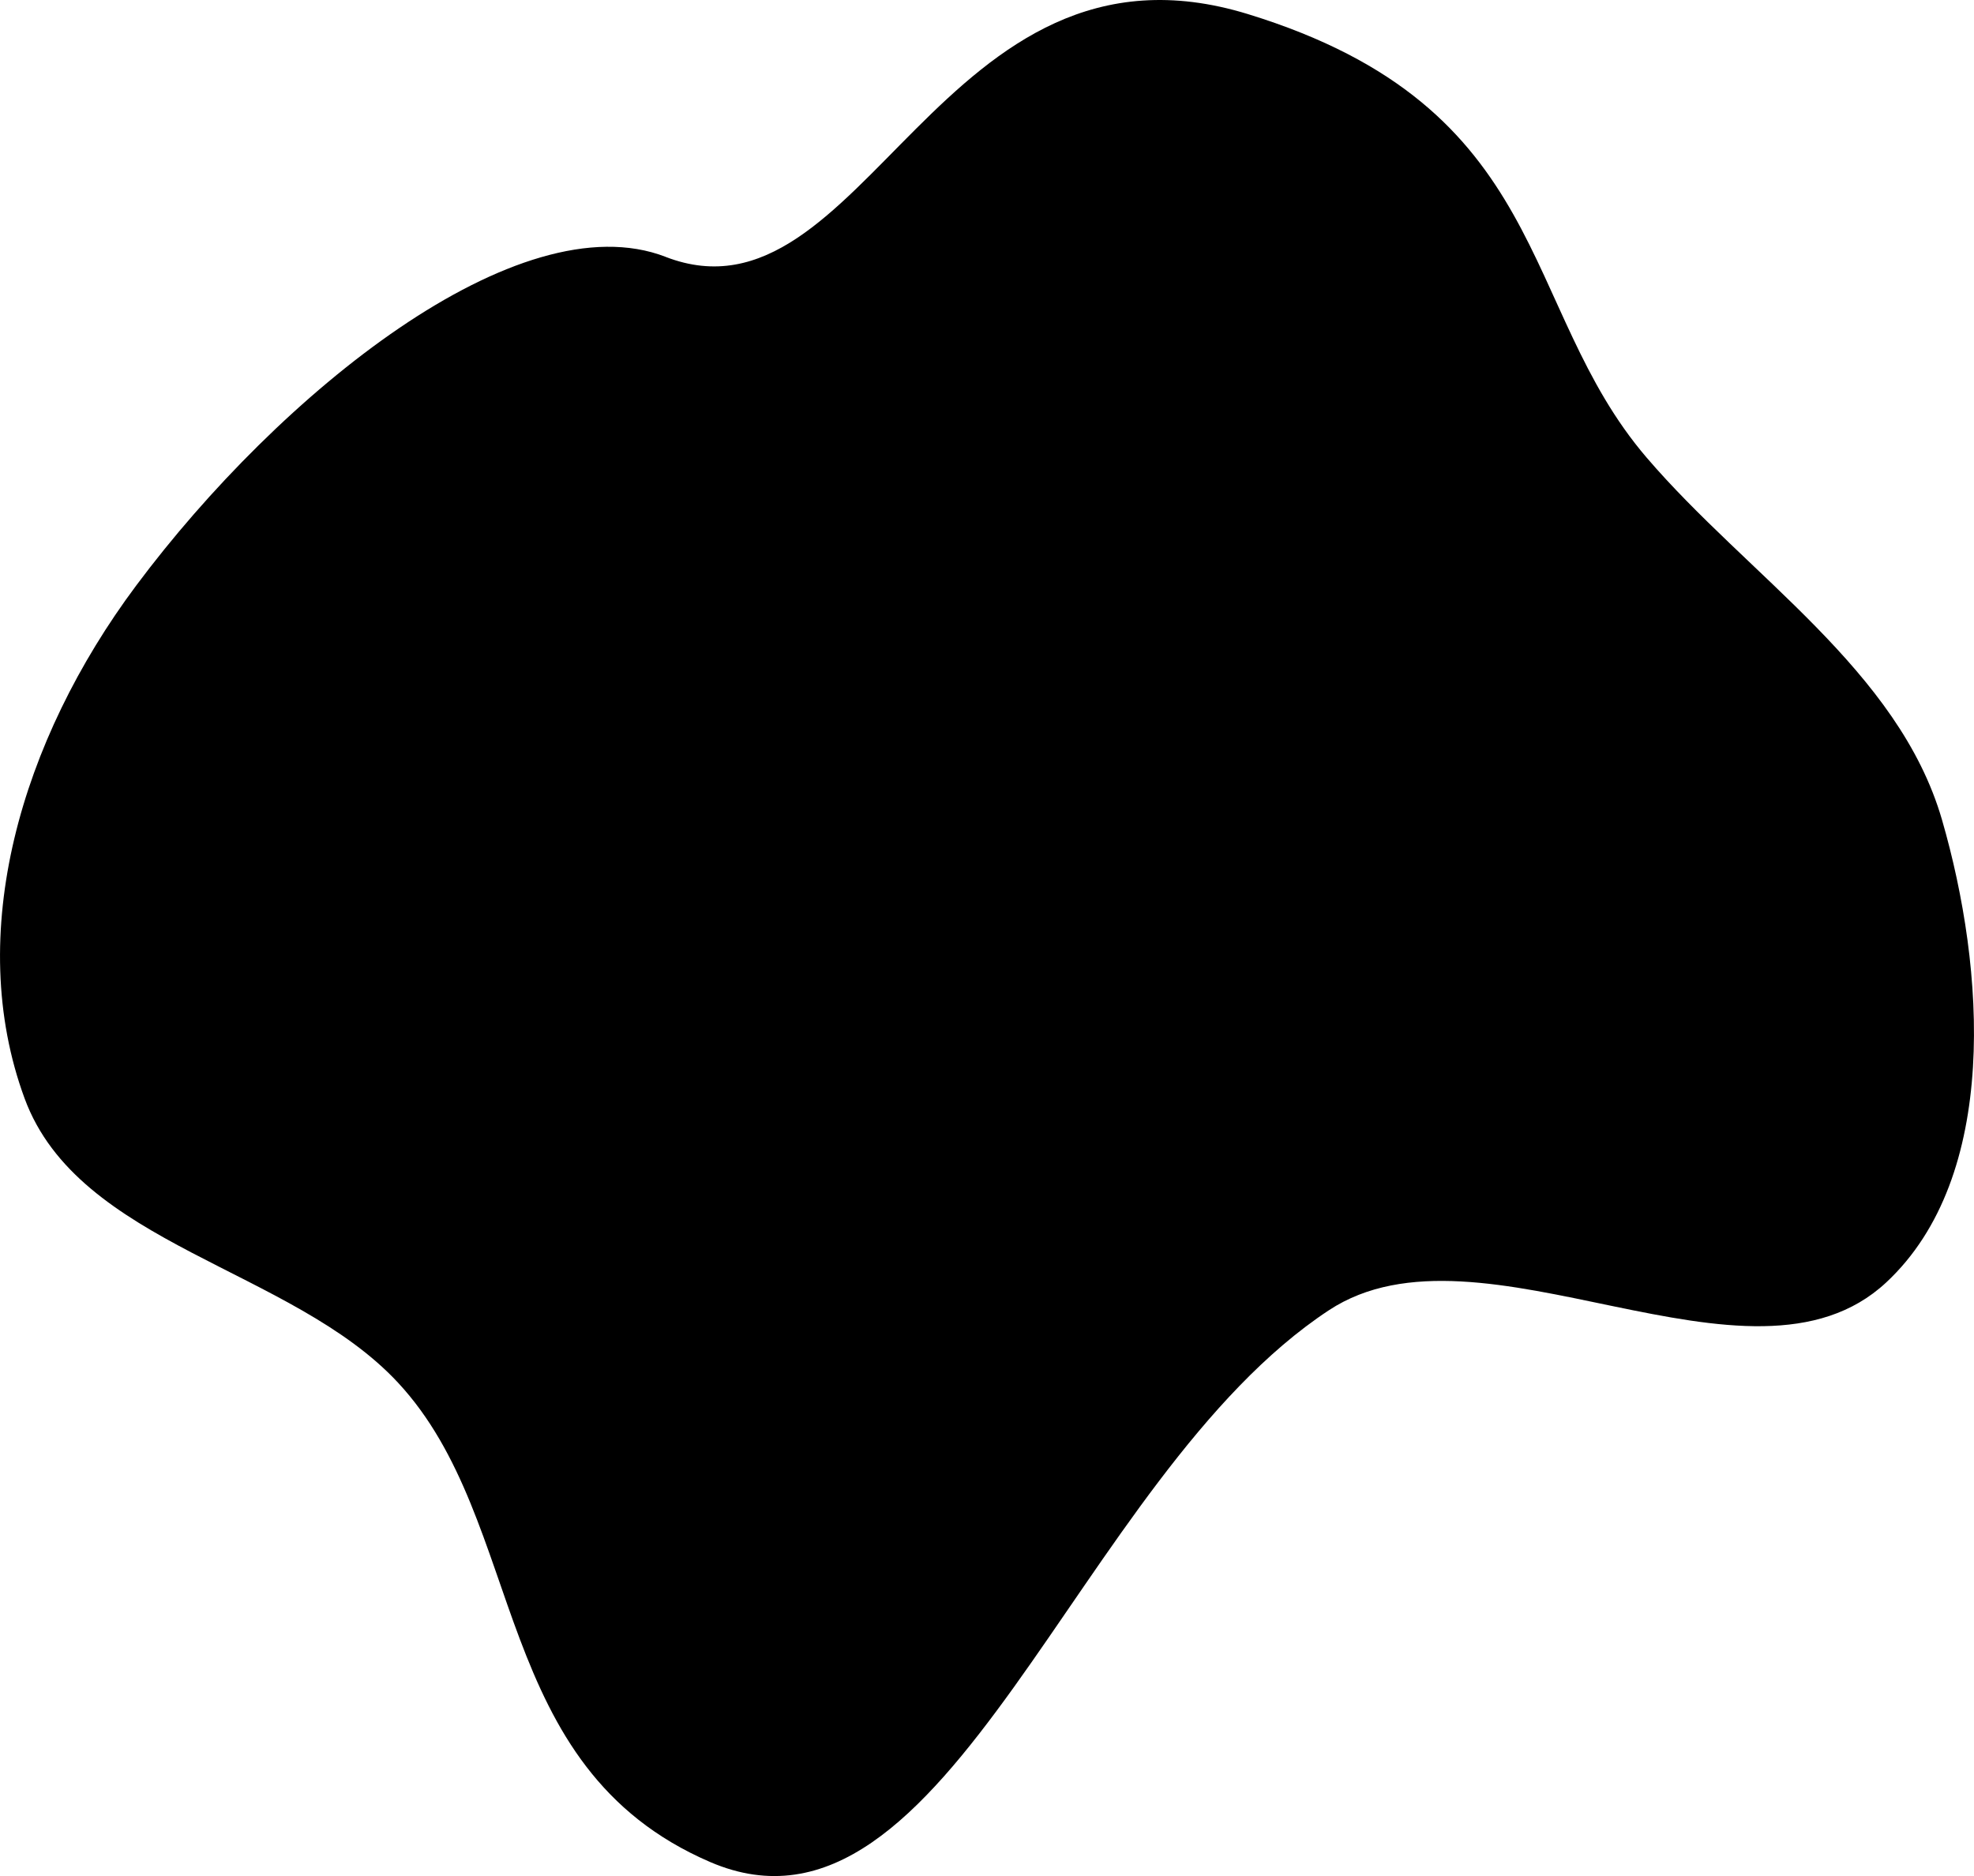 <?xml version="1.0" encoding="UTF-8" standalone="no"?>
<!-- Created with Inkscape (http://www.inkscape.org/) -->

<svg
   width="254.163"
   height="241.568"
   viewBox="0 0 67.247 63.915"
   version="1.1"
   id="svg1"
   inkscape:export-filename="forma.svg"
   inkscape:export-xdpi="96"
   inkscape:export-ydpi="96"
   xmlns:inkscape="http://www.inkscape.org/namespaces/inkscape"
   xmlns:sodipodi="http://sodipodi.sourceforge.net/DTD/sodipodi-0.dtd"
   xmlns="http://www.w3.org/2000/svg"
   xmlns:svg="http://www.w3.org/2000/svg">
  <sodipodi:namedview
     id="namedview1"
     pagecolor="#505050"
     bordercolor="#eeeeee"
     borderopacity="1"
     inkscape:showpageshadow="0"
     inkscape:pageopacity="0"
     inkscape:pagecheckerboard="0"
     inkscape:deskcolor="#d1d1d1"
     inkscape:document-units="mm">
    <inkscape:page
       x="0"
       y="0"
       width="67.247"
       height="63.915"
       id="page2"
       margin="0"
       bleed="0" />
  </sodipodi:namedview>
  <defs
     id="defs1" />
  <g
     inkscape:label="Camada 1"
     inkscape:groupmode="layer"
     id="layer1"
     transform="translate(-260.821,-10.237)">
    <path
       style="fill:#000000;stroke-width:0.998;stroke-linecap:round"
       d="m 283.495,18.988 c 6.764,2.614 9.367,-11.488 19.838,-8.271 10.409,3.197 9.177,9.964 13.581,15.107 3.453,4.032 8.586,7.244 10.064,12.342 1.473,5.082 1.971,12.152 -1.899,15.76 -4.635,4.322 -13.802,-2.466 -18.988,0.949 -8.623,5.678 -12.96,22.29 -21.077,18.798 -7.537,-3.242 -6.212,-11.571 -10.633,-16.33 -3.628,-3.904 -10.879,-4.683 -12.722,-9.684 -2.06,-5.592 -0.141,-12.189 3.798,-17.469 4.883,-6.546 13.03,-13.138 18.039,-11.203 z"
       id="path3"
       sodipodi:nodetypes="sssaassasss" />
  </g>
</svg>
